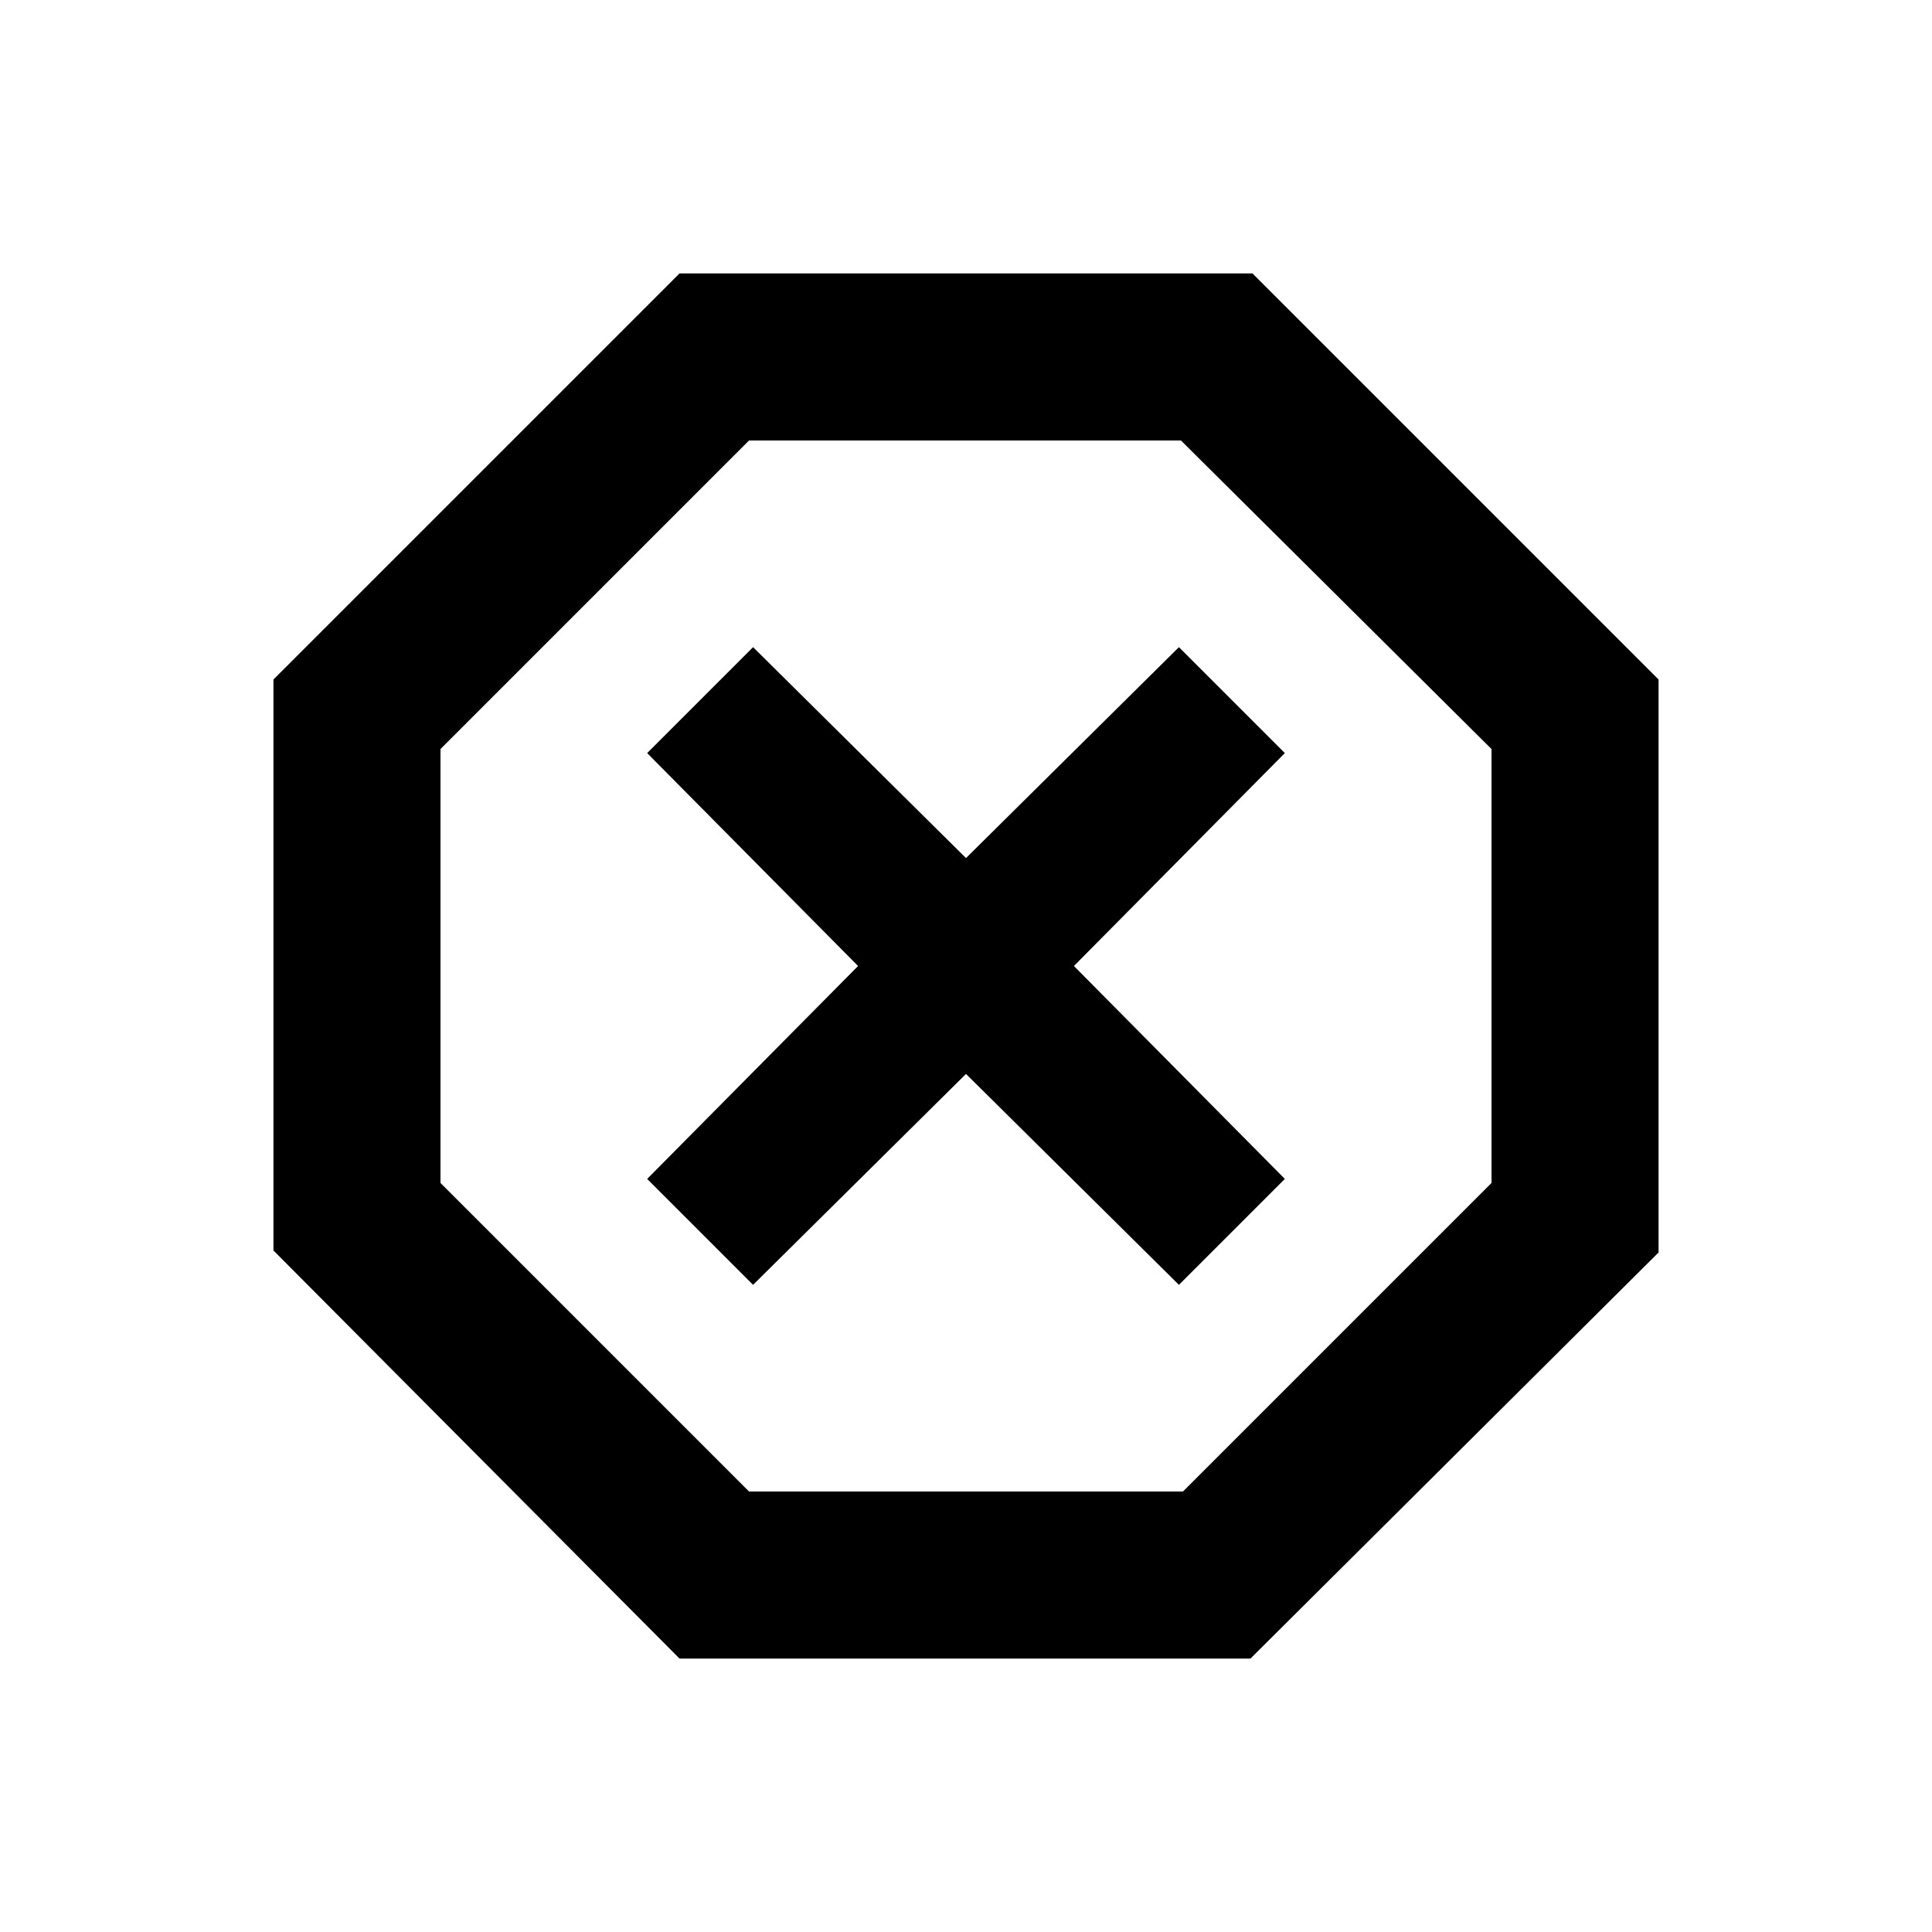 <svg xmlns="http://www.w3.org/2000/svg" height="20" viewBox="0 -960 960 960" width="20"><path d="M337.65-135.87 135.87-338.65v-283.7l201.78-201.78h284.7l201.78 201.78v284.7L621.35-135.87h-283.7Zm36.55-185.7L480-426.37l105.8 104.8 52.63-52.63L533.63-480l104.8-105.8-52.63-52.63L480-533.63l-105.8-104.8-52.63 52.63L426.37-480l-104.8 105.8 52.63 52.63Zm-2 102.7h215.6L741.13-372.2v-215.6L586.8-741.13H372.2L218.87-587.8v215.6L372.2-218.87ZM480-480Z"/></svg>